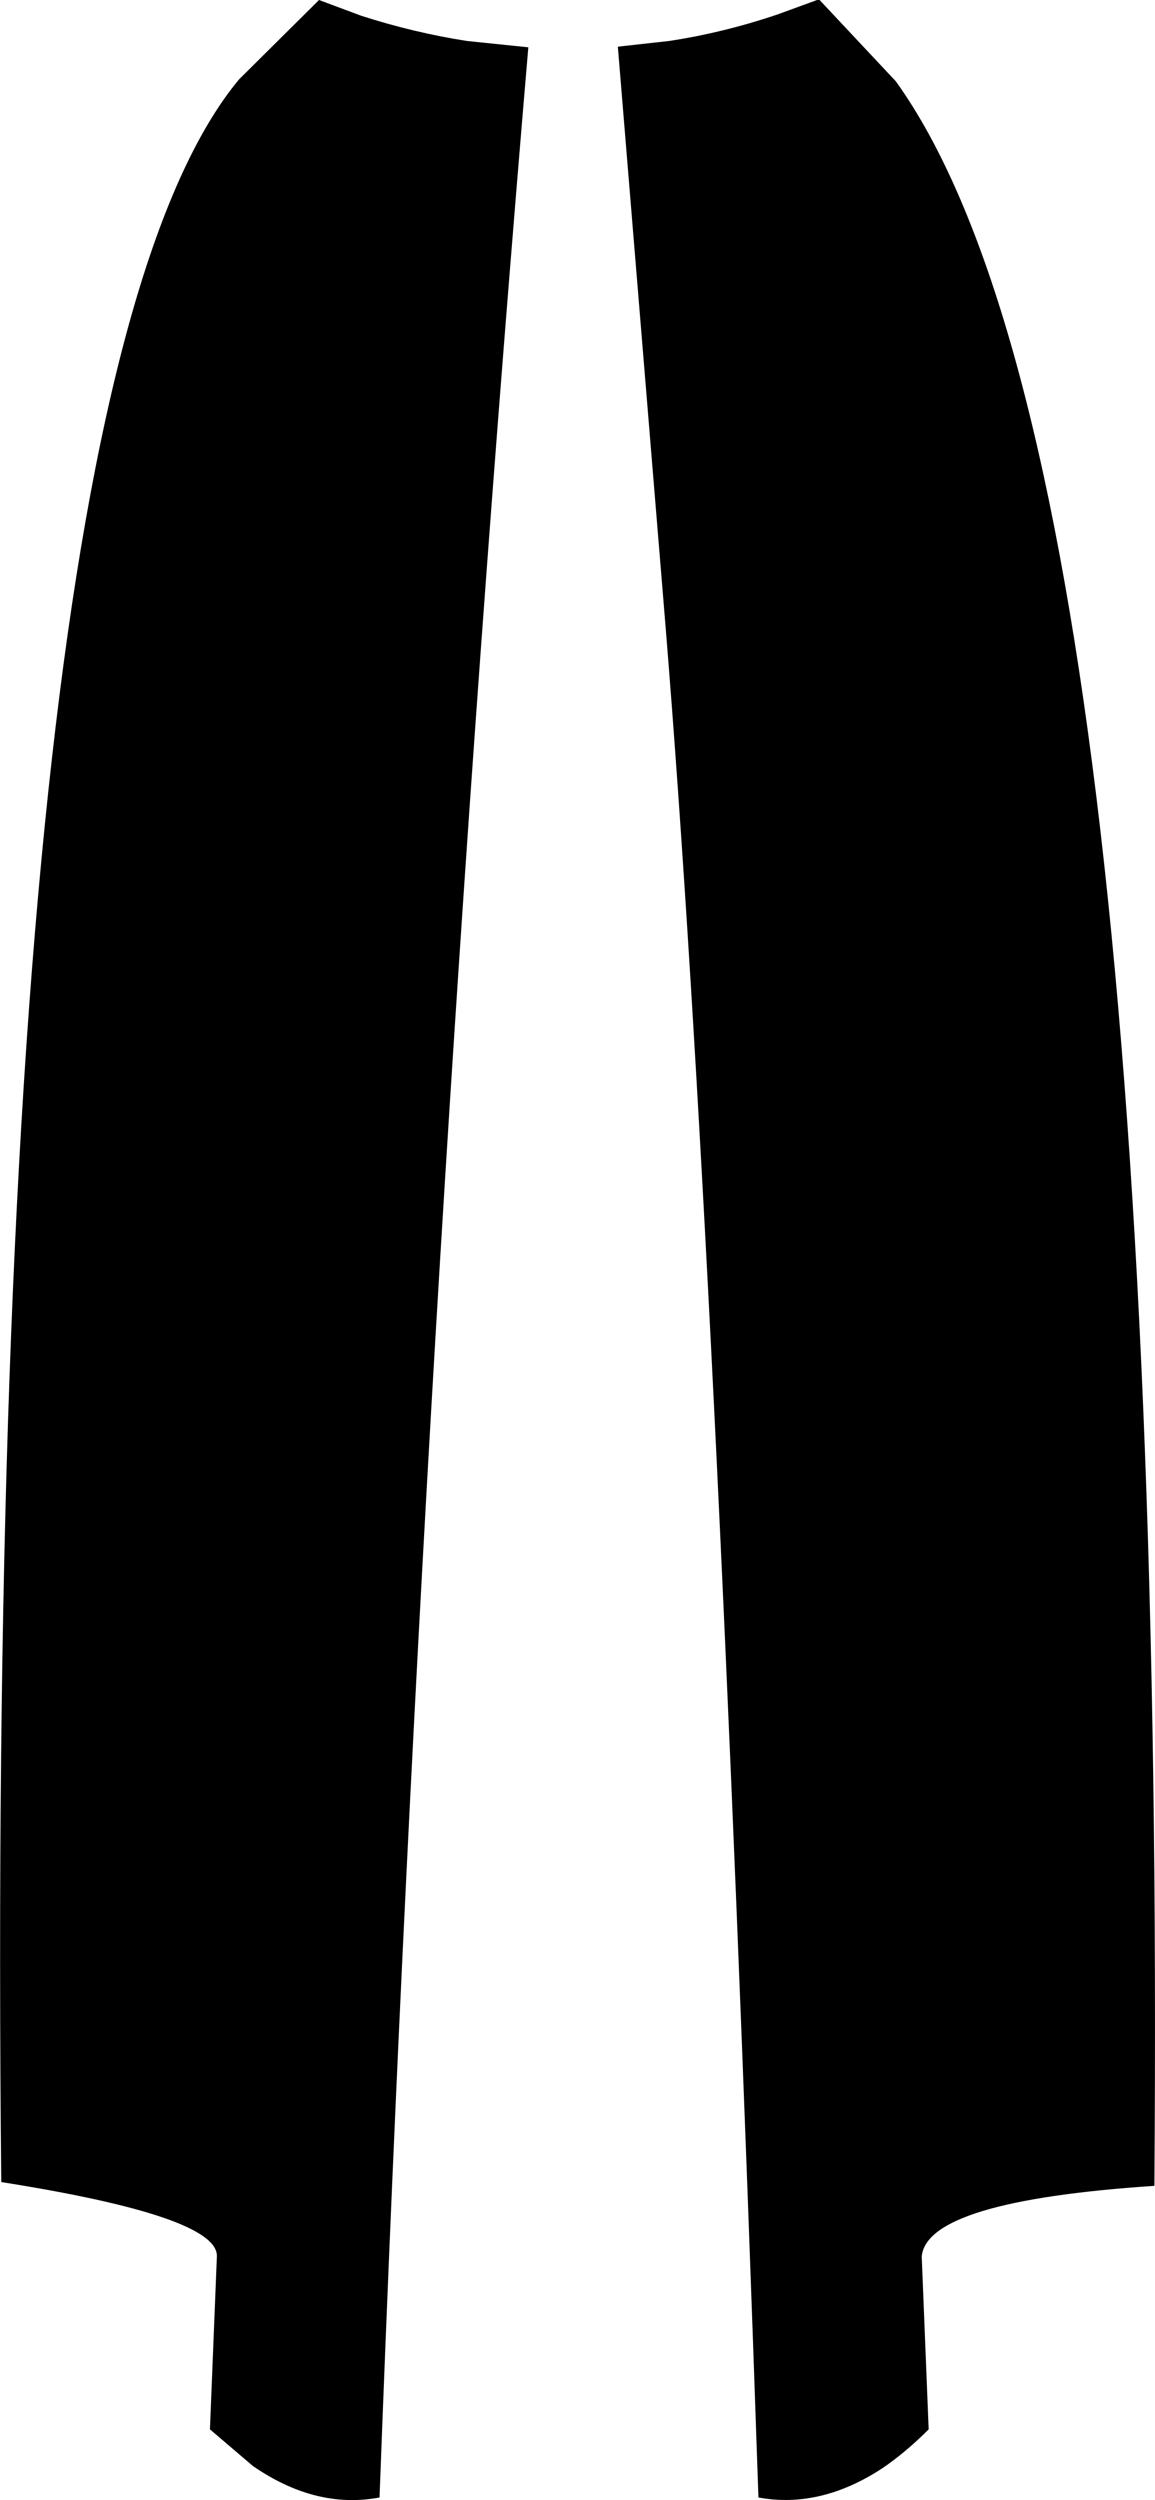 <?xml version="1.0" encoding="UTF-8" standalone="no"?>
<svg xmlns:xlink="http://www.w3.org/1999/xlink" height="198.15px" width="91.6px" xmlns="http://www.w3.org/2000/svg">
  <g transform="matrix(1.0, 0.0, 0.0, 1.0, -354.85, -308.5)">
    <path d="M373.8 314.8 L380.15 308.5 383.5 309.75 Q387.7 311.1 391.9 311.75 L396.75 312.25 Q388.65 407.45 384.95 506.45 379.9 507.4 374.9 503.95 L371.5 501.05 372.05 487.35 372.05 487.3 Q372.05 484.15 354.95 481.45 353.55 339.2 373.8 314.8 M425.9 314.95 Q447.45 344.95 446.4 481.75 428.35 482.95 427.95 487.35 L428.5 501.05 Q426.65 502.9 424.8 504.15 419.9 507.35 415.0 506.45 411.6 406.9 407.65 358.35 L403.85 312.2 407.9 311.75 Q412.2 311.1 416.5 309.65 L419.65 308.5 419.85 308.5 425.9 314.95" fill="#000000" fill-rule="evenodd" stroke="none"/>
  </g>
</svg>
